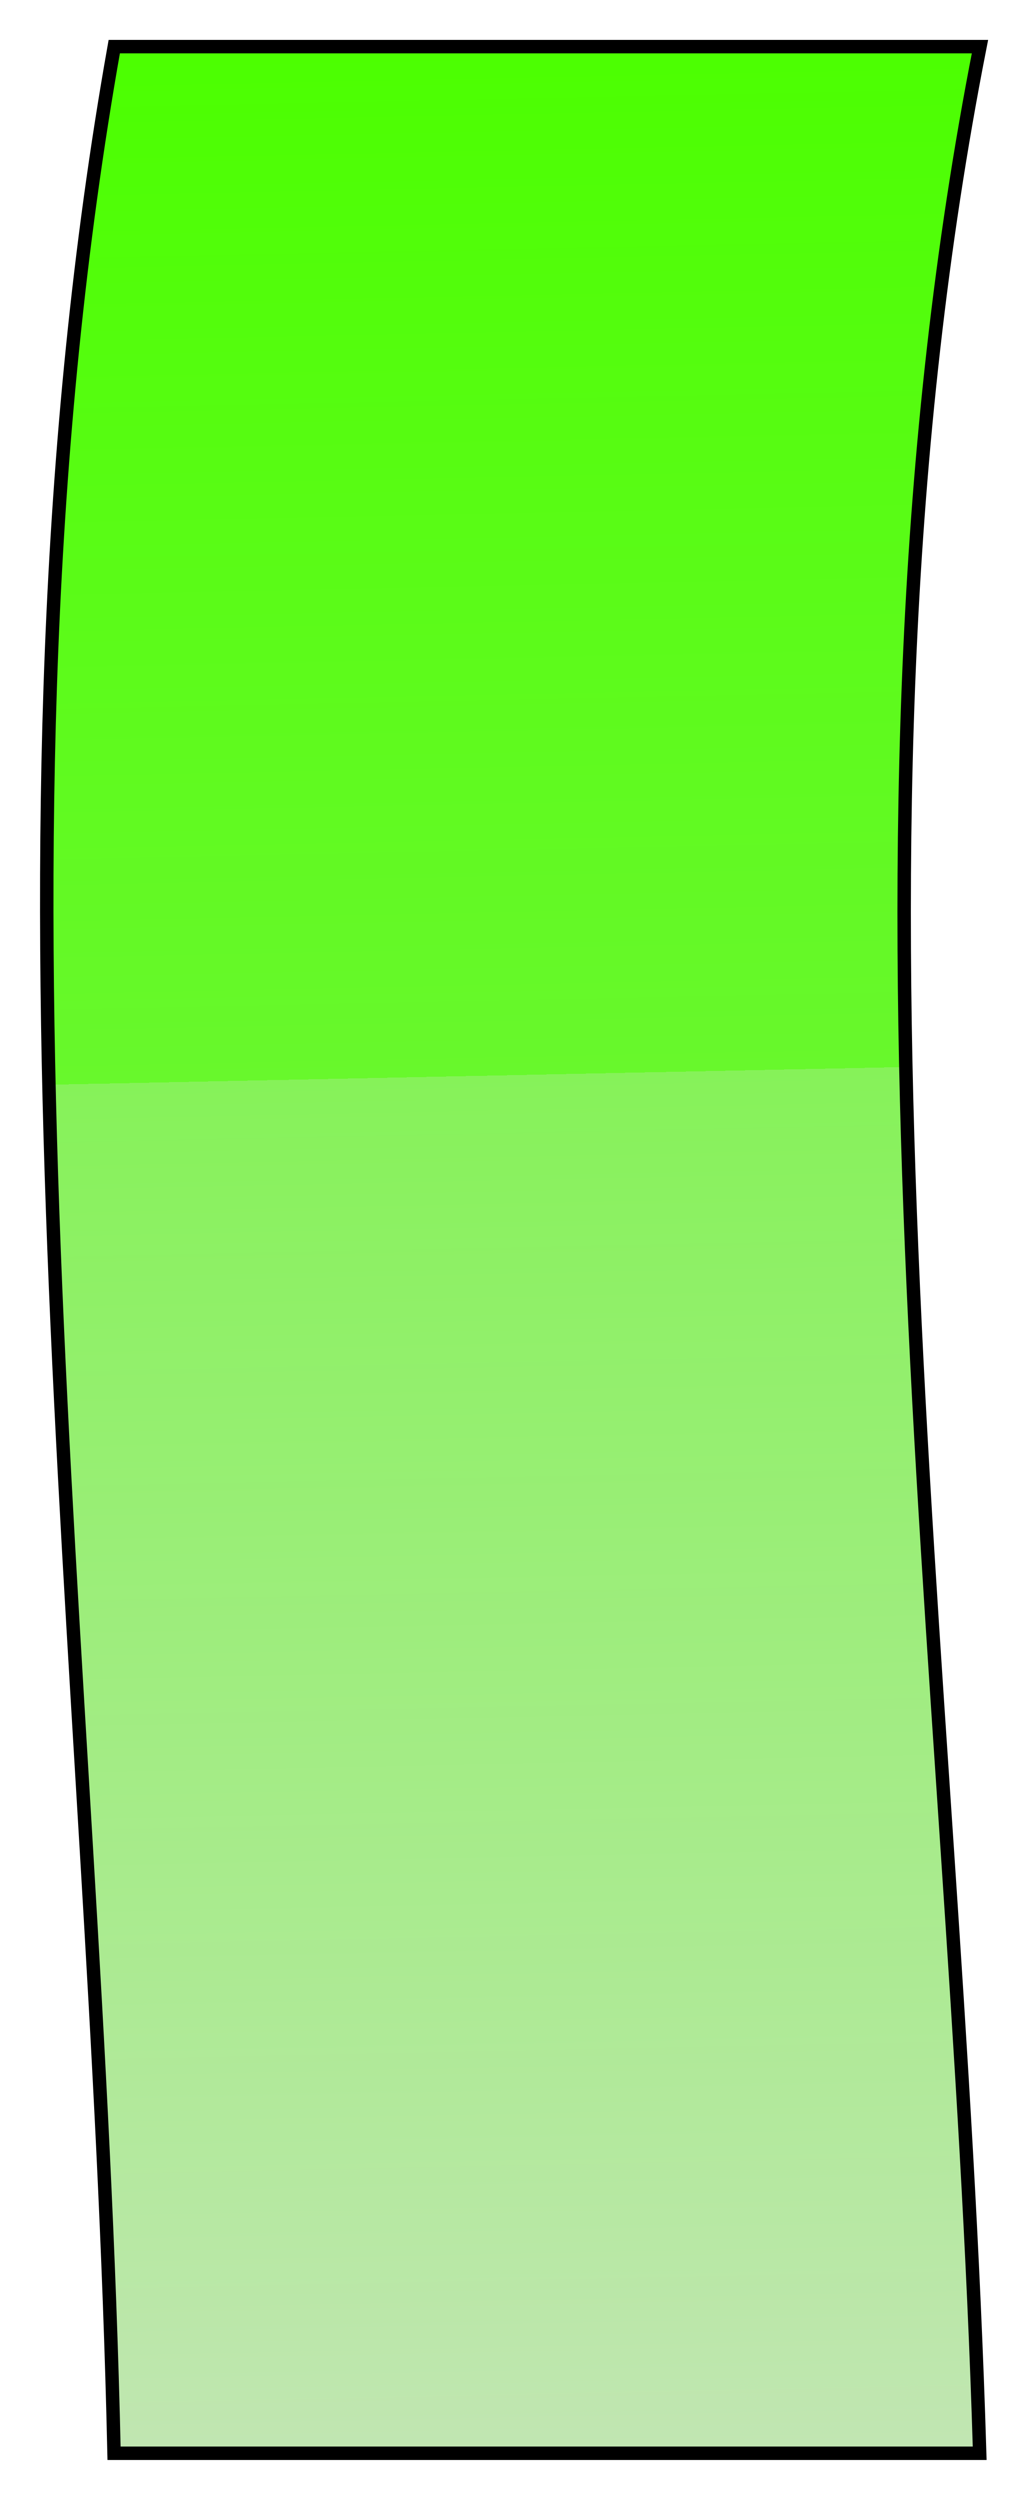 <?xml version="1.0" encoding="UTF-8" standalone="no"?>
<!-- Created with Inkscape (http://www.inkscape.org/) -->

<svg
   xmlns:dc="http://purl.org/dc/elements/1.1/"
   xmlns:cc="http://creativecommons.org/ns#"
   xmlns:rdf="http://www.w3.org/1999/02/22-rdf-syntax-ns#"
   xmlns:svg="http://www.w3.org/2000/svg"
   xmlns="http://www.w3.org/2000/svg"
   xmlns:xlink="http://www.w3.org/1999/xlink"
   xmlns:sodipodi="http://sodipodi.sourceforge.net/DTD/sodipodi-0.dtd"
   xmlns:inkscape="http://www.inkscape.org/namespaces/inkscape"
   width="124.182"
   height="301.72"
   id="svg4575"
   version="1.1"
   inkscape:version="0.48.4 r9939"
   sodipodi:docname="New document 8">
  <defs
     id="defs4577">
    <linearGradient
       id="linearGradient4586">
      <stop
         style="stop-color:#4bff00;stop-opacity:1;"
         offset="0"
         id="stop4588" />
      <stop
         id="stop4640"
         offset="0.433"
         style="stop-color:#68f82c;stop-opacity:1;" />
      <stop
         id="stop4638"
         offset="0.433"
         style="stop-color:#86f259;stop-opacity:1;" />
      <stop
         style="stop-color:#c1e6b2;stop-opacity:1;"
         offset="1"
         id="stop4590" />
    </linearGradient>
    <linearGradient
       inkscape:collect="always"
       xlink:href="#linearGradient4586"
       id="linearGradient4592"
       x1="257.589"
       y1="394.753"
       x2="263.65"
       y2="687.697"
       gradientUnits="userSpaceOnUse" />
    <filter
       inkscape:collect="always"
       id="filter5156"
       color-interpolation-filters="sRGB">
      <feGaussianBlur
         inkscape:collect="always"
         stdDeviation="2.012"
         id="feGaussianBlur5158" />
    </filter>
    <linearGradient
       inkscape:collect="always"
       xlink:href="#linearGradient4586"
       id="linearGradient5164"
       gradientUnits="userSpaceOnUse"
       x1="257.589"
       y1="394.753"
       x2="263.65"
       y2="687.697" />
  </defs>
  <sodipodi:namedview
     id="base"
     pagecolor="#ffffff"
     bordercolor="#666666"
     borderopacity="1.0"
     inkscape:pageopacity="0.0"
     inkscape:pageshadow="2"
     inkscape:zoom="1.979899"
     inkscape:cx="239.56877"
     inkscape:cy="138.85068"
     inkscape:document-units="px"
     inkscape:current-layer="layer1"
     showgrid="false"
     fit-margin-top="0"
     fit-margin-left="0"
     fit-margin-right="0"
     fit-margin-bottom="0"
     inkscape:window-width="1920"
     inkscape:window-height="1014"
     inkscape:window-x="-2"
     inkscape:window-y="-3"
     inkscape:window-maximized="1" />
  <g
     inkscape:label="Layer 1"
     inkscape:groupmode="layer"
     id="layer1"
     transform="translate(-196.084,-391.89)">
    <g
       id="g5160">
      <path
         style="fill:none;stroke:#000000;stroke-width:2;stroke-miterlimit:4;stroke-opacity:1;stroke-dasharray:none;filter:url(#filter5156)"
         d="m 210.045,397.705 104.19,0 c -18.97,96.69 -2.921,193.38 0,290.069 l -104.19,0 c -2.165,-96.69 -17.145,-193.38 0,-290.069 z"
         id="path4642"
         inkscape:connector-curvature="0"
         sodipodi:nodetypes="ccccc" />
      <path
         sodipodi:nodetypes="ccccc"
         inkscape:connector-curvature="0"
         id="rect4583"
         d="m 210.045,397.705 104.19,0 c -18.97,96.69 -2.921,193.38 0,290.069 l -104.19,0 c -2.165,-96.69 -17.145,-193.38 0,-290.069 z"
         style="fill:url(#linearGradient5164);fill-opacity:1;stroke:#000000;stroke-width:1.244;stroke-miterlimit:4;stroke-opacity:1" />
    </g>
  </g>
</svg>

